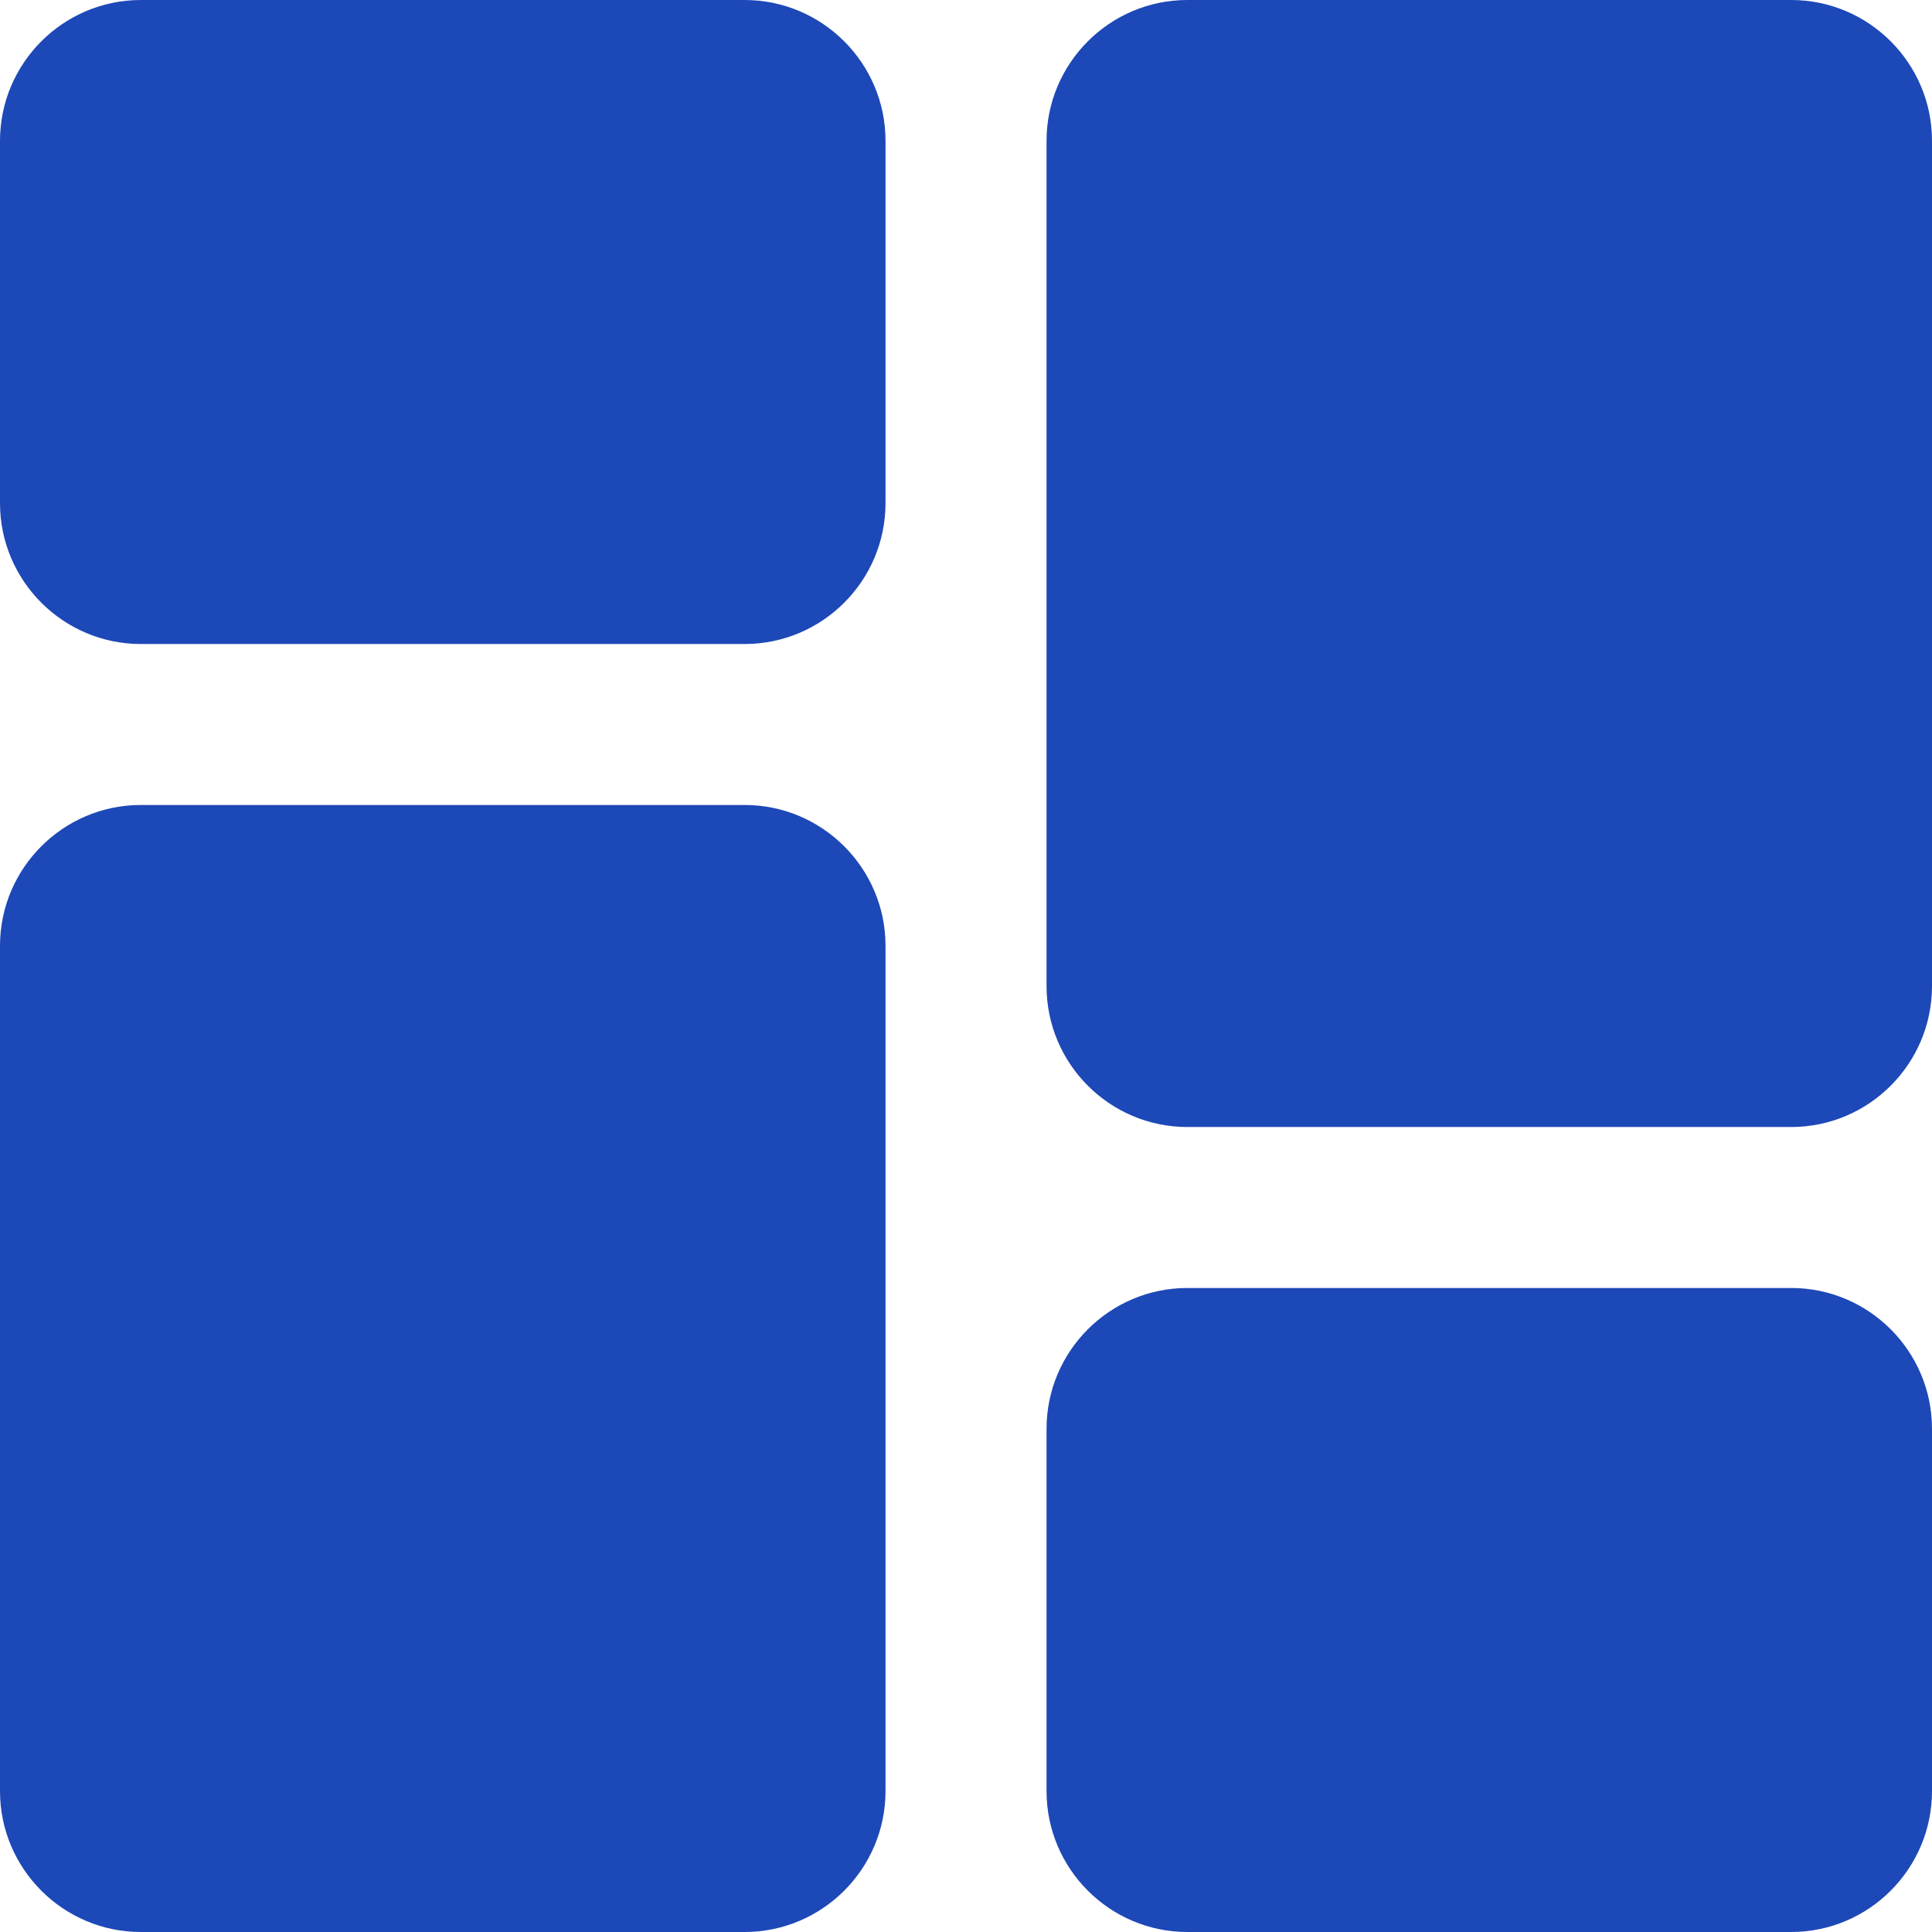 <svg width="32" height="32" viewBox="0 0 32 32" fill="none" xmlns="http://www.w3.org/2000/svg">
<g clip-path="url(#clip0)">
<path d="M12.333 0H2.333C1.047 0 0 1.047 0 2.333V8.333C0 9.62 1.047 10.667 2.333 10.667H12.333C13.62 10.667 14.667 9.62 14.667 8.333V2.333C14.667 1.047 13.62 0 12.333 0Z" fill="#1D48B7"/>
<path d="M12.333 13.333H2.333C1.047 13.333 0 14.38 0 15.666V29.666C0 30.953 1.047 32 2.333 32H12.333C13.62 32 14.667 30.953 14.667 29.666V15.666C14.667 14.38 13.62 13.333 12.333 13.333Z" fill="#1D48B7"/>
<path d="M29.667 21.333H19.667C18.38 21.333 17.334 22.38 17.334 23.666V29.666C17.334 30.953 18.38 32 19.667 32H29.667C30.954 32 32 30.953 32 29.666V23.666C32 22.38 30.954 21.333 29.667 21.333Z" fill="#1D48B7"/>
<path d="M29.667 0H19.667C18.38 0 17.334 1.047 17.334 2.333V16.333C17.334 17.62 18.38 18.667 19.667 18.667H29.667C30.954 18.667 32 17.62 32 16.333V2.333C32 1.047 30.954 0 29.667 0V0Z" fill="#1D48B7"/>
</g>
<defs>
<clipPath id="clip0">
<rect width="32" height="32" fill="white"/>
</clipPath>
</defs>
</svg>
